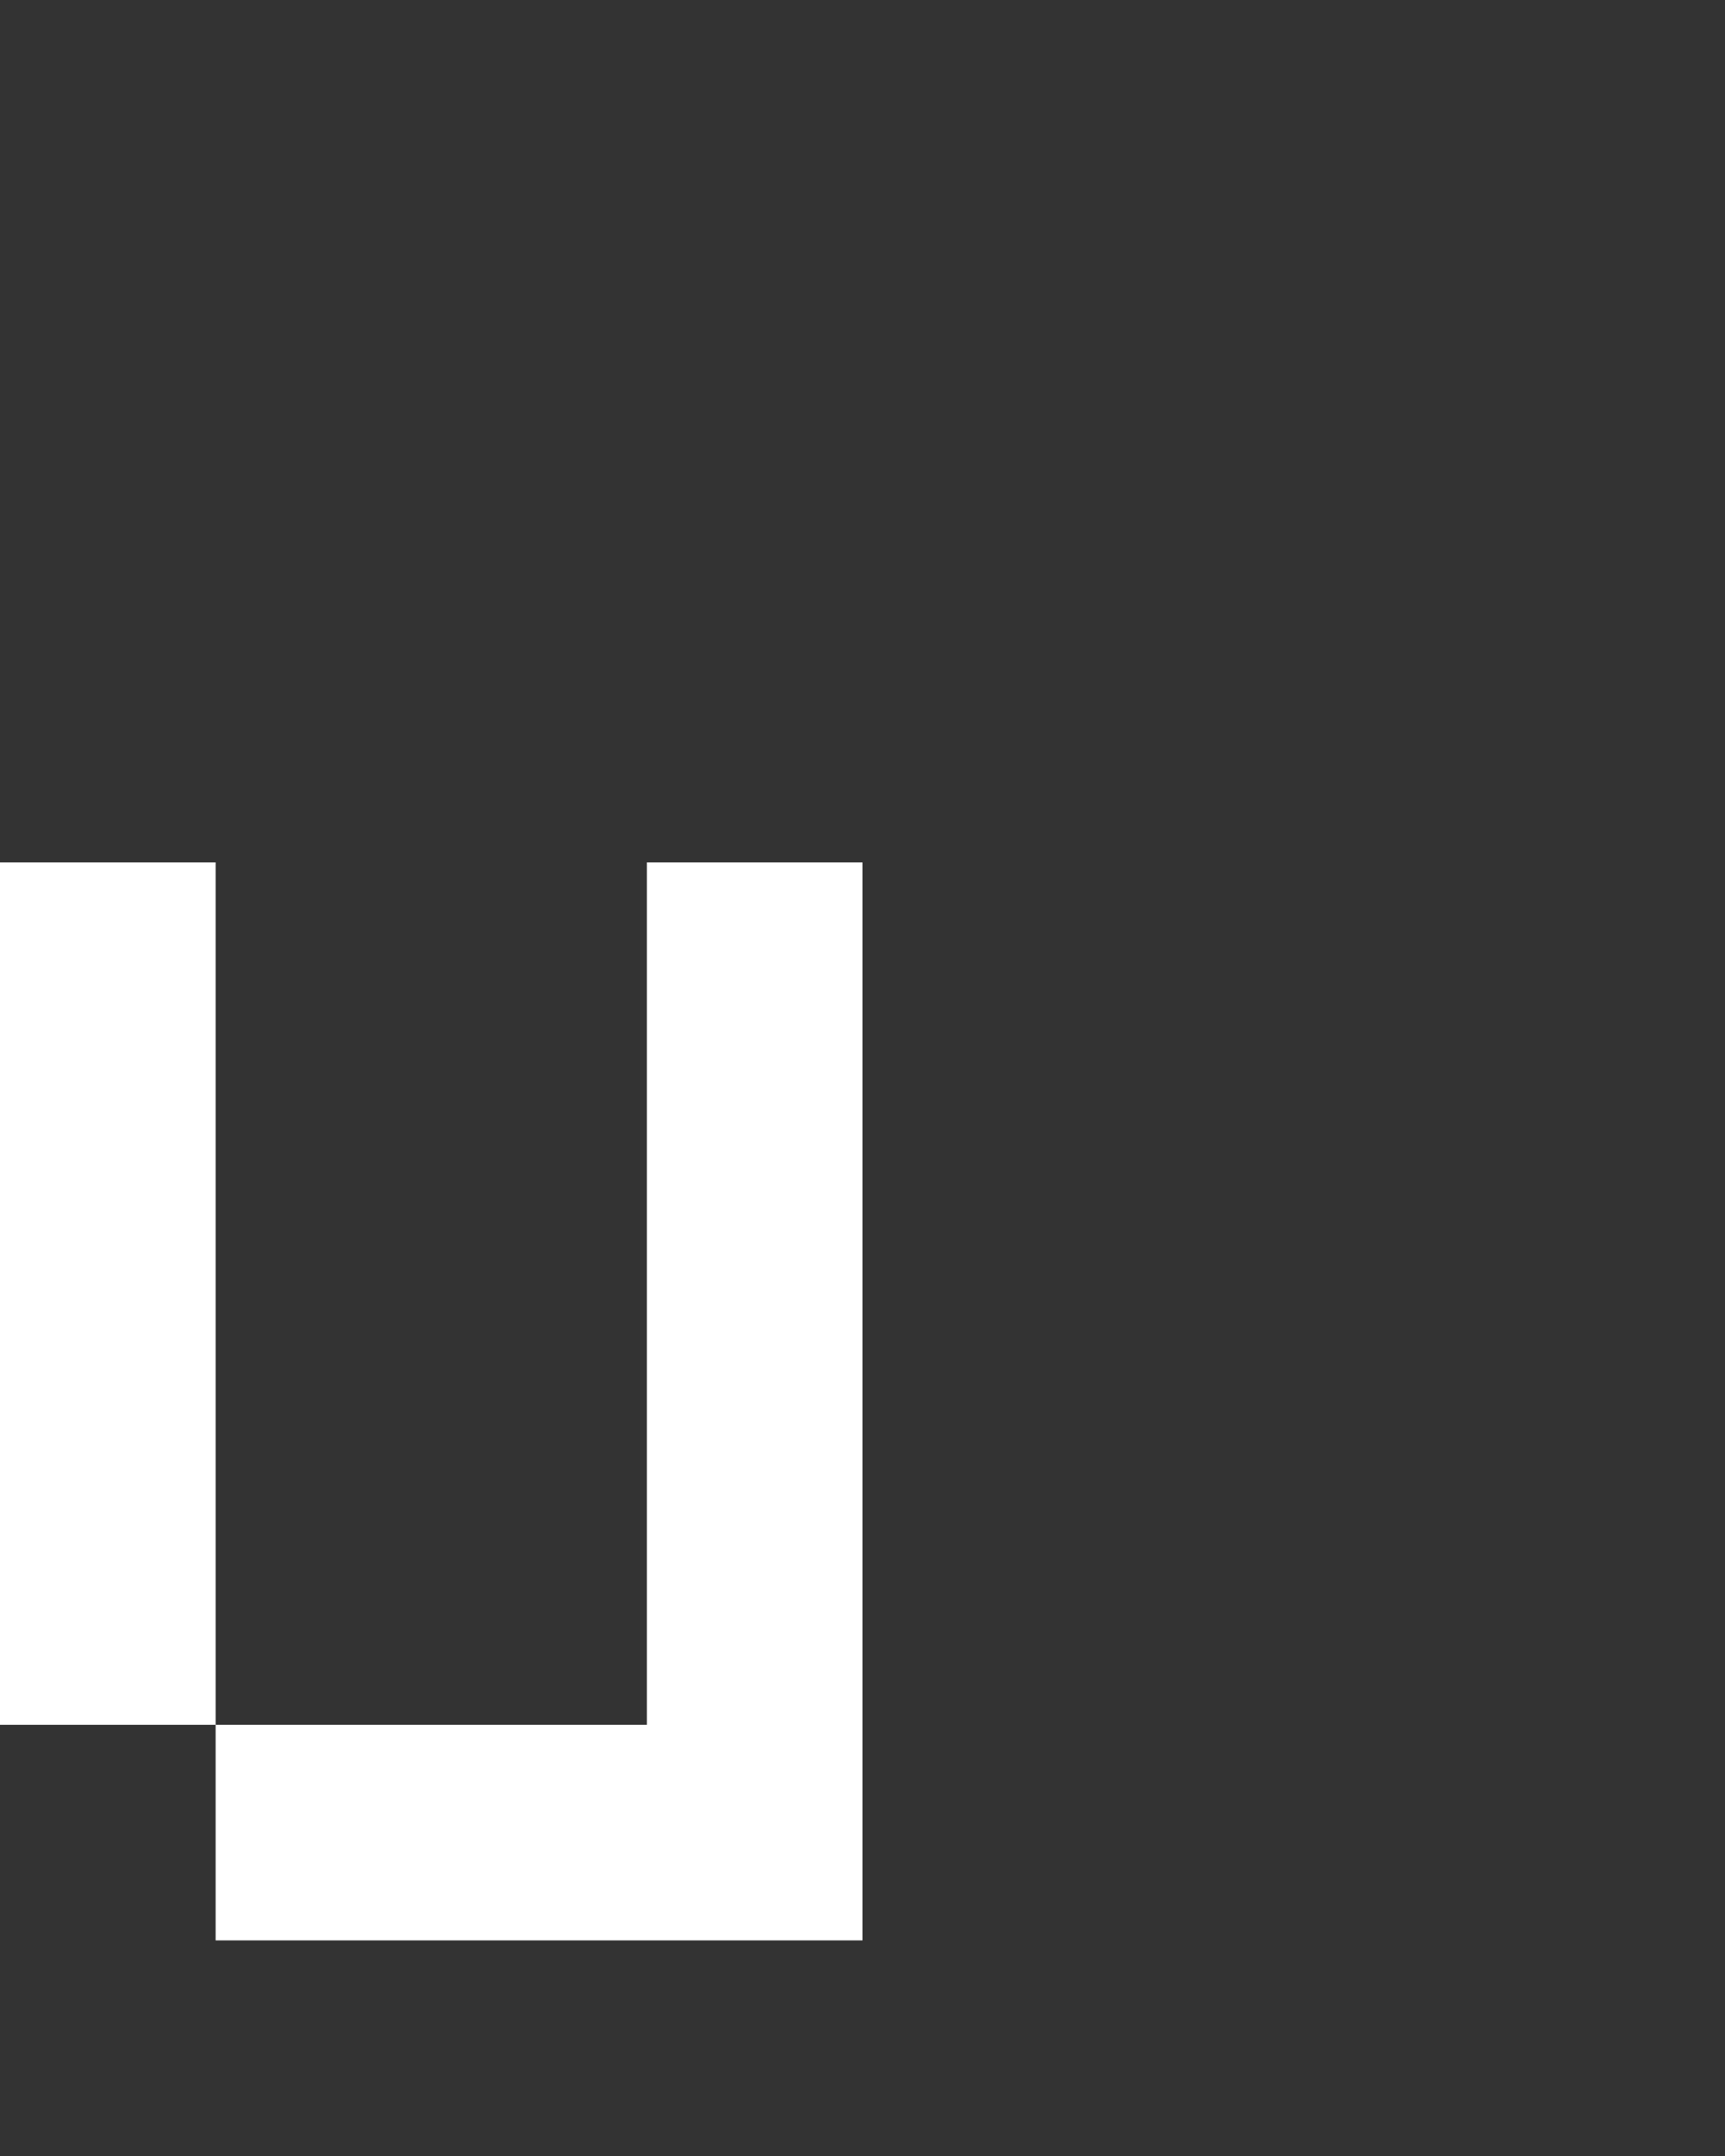 <svg xmlns="http://www.w3.org/2000/svg" width="8" height="10" fill="none" viewBox="0 0 8 10">
  <rect x="0" y="0" width="8" height="10" fill="#333333" stroke="none"/>
  <path fill="#fff" d="M1 4H0v4h1V4Zm2 4H1v1h2V8Zm1-4H3v5h1V4Z"/>
</svg>
